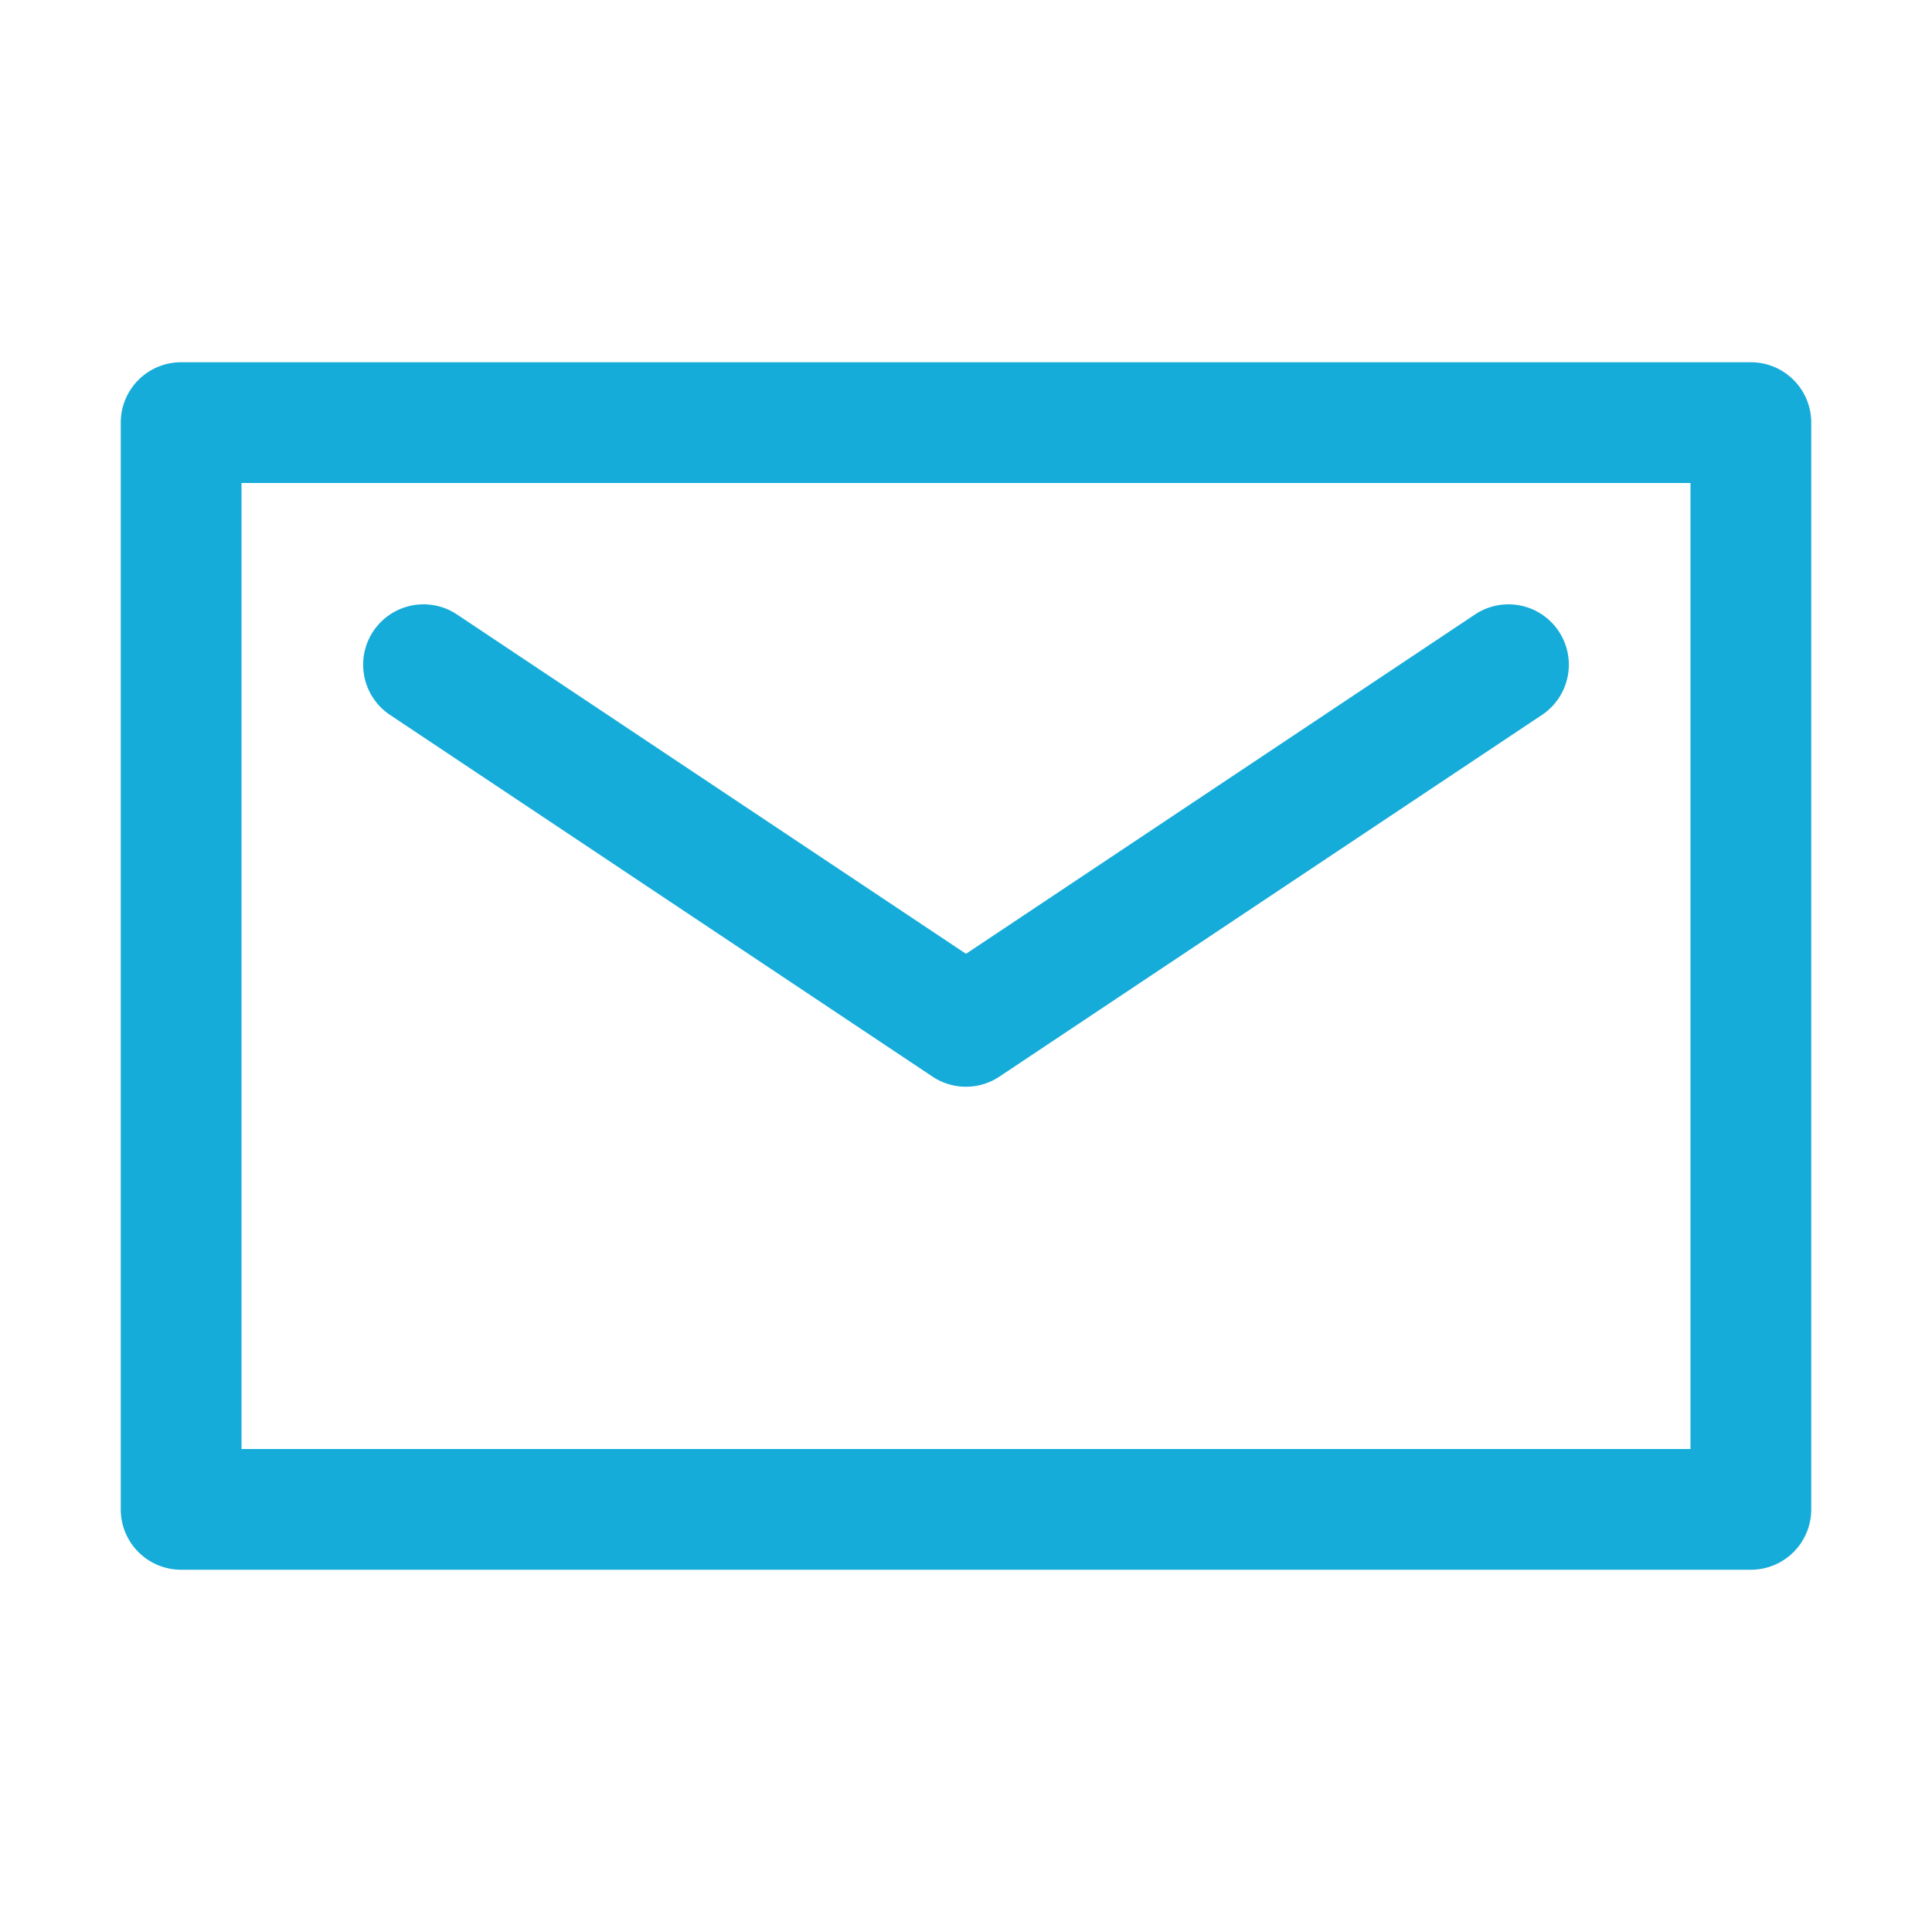 <!-- icon666.com - MILLIONS vector ICONS FREE --><svg viewBox="0 0 32 32" xmlns="http://www.w3.org/2000/svg"><g id="Mail"><path d="m29 6h-26a1.0 1 0 0 0 -1 1v18a1.0 1 0 0 0 1 1h26a1.0 1 0 0 0 1-1v-18a1.0 1 0 0 0 -1-1zm-1 18h-24v-16h24z" fill="#16acda"></path><path d="m15.445 17.832a1.0 1 0 0 0 1.109 0l9-6a1 1 0 0 0 -1.109-1.664l-8.445 5.63-8.445-5.63a1 1 0 0 0 -1.109 1.664z" fill="#16acda"></path></g></svg>